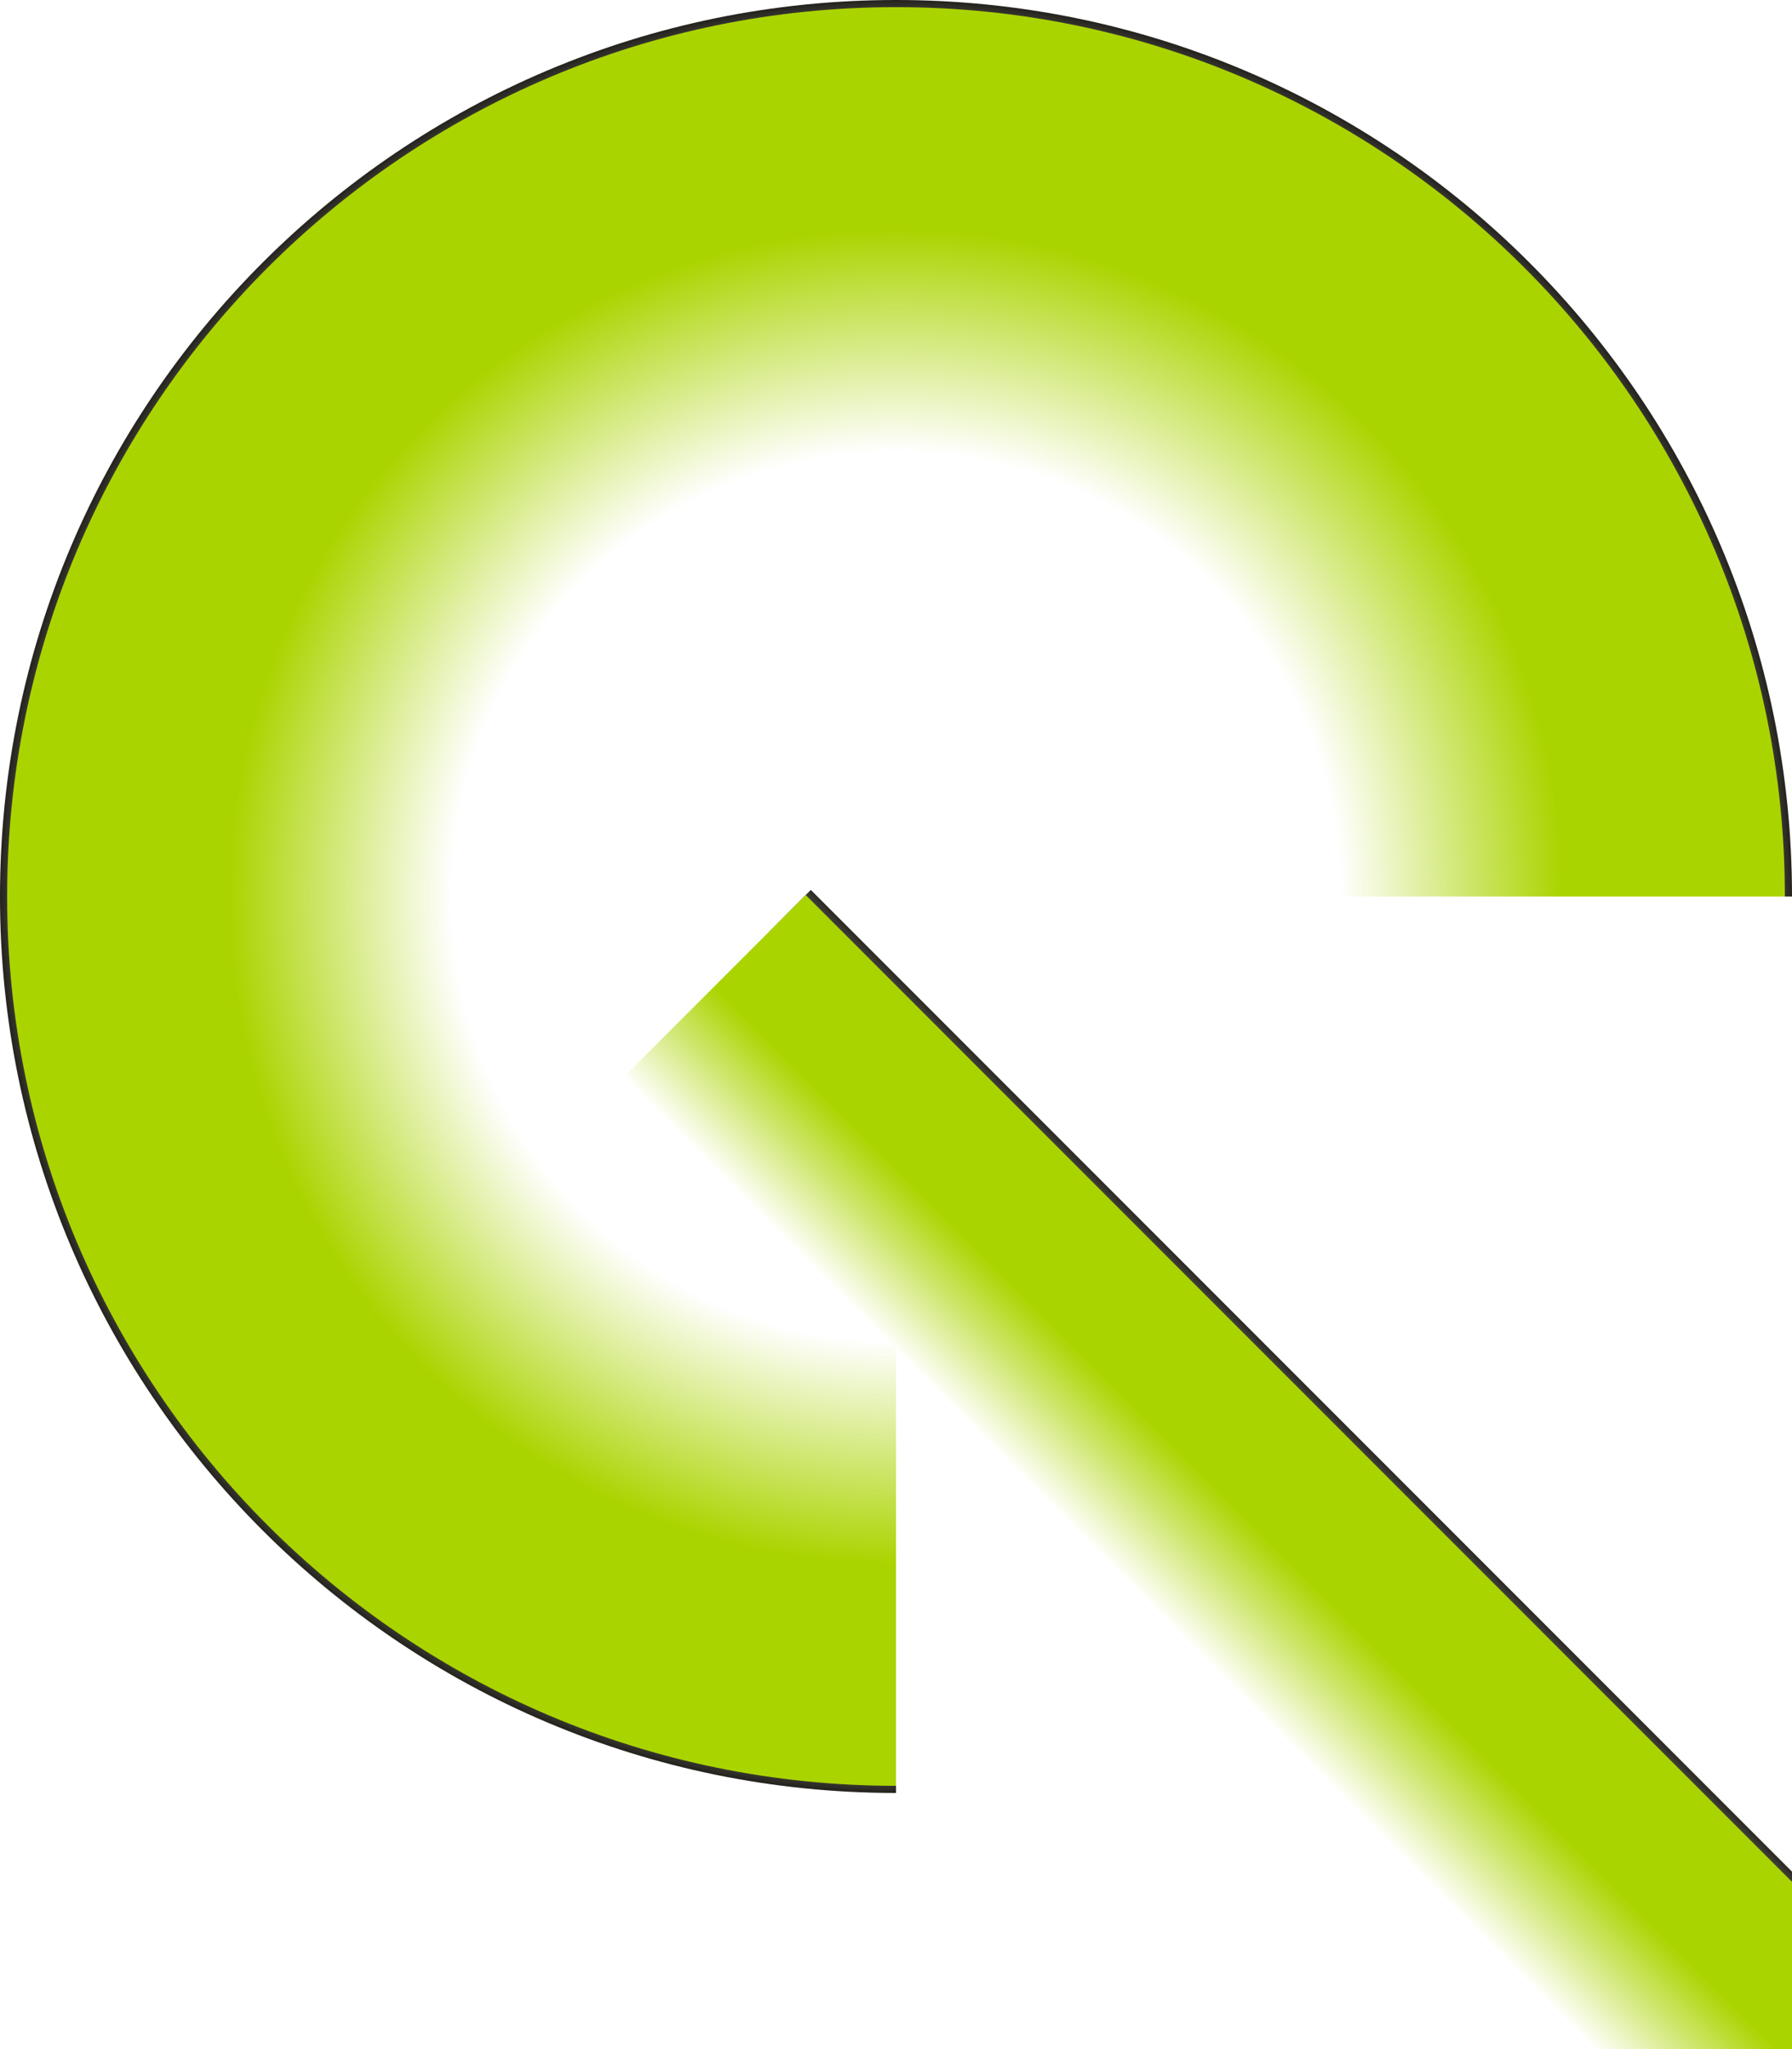 <?xml version="1.0" encoding="UTF-8" standalone="no"?>
<!-- Created with Inkscape (http://www.inkscape.org/) -->
<svg
   xmlns:dc="http://purl.org/dc/elements/1.1/"
   xmlns:cc="http://creativecommons.org/ns#"
   xmlns:rdf="http://www.w3.org/1999/02/22-rdf-syntax-ns#"
   xmlns:svg="http://www.w3.org/2000/svg"
   xmlns="http://www.w3.org/2000/svg"
   xmlns:xlink="http://www.w3.org/1999/xlink"
   xmlns:sodipodi="http://sodipodi.sourceforge.net/DTD/sodipodi-0.dtd"
   xmlns:inkscape="http://www.inkscape.org/namespaces/inkscape"
   width="700"
   height="800"
   id="svg2"
   sodipodi:version="0.32"
   inkscape:version="0.46"
   version="1.0"
   sodipodi:docname="carmeq_logo"
   inkscape:output_extension="org.inkscape.output.svg.inkscape">
  <defs
     id="defs4">
    <linearGradient
       id="linearGradient3312">
      <stop
         style="stop-color:#24221c;stop-opacity:0;"
         offset="0"
         id="stop3314" />
      <stop
         id="stop3320"
         offset="0.9"
         style="stop-color:#24221c;stop-opacity:0;" />
      <stop
         style="stop-color:#24221c;stop-opacity:1;"
         offset="1"
         id="stop3316" />
    </linearGradient>
    <linearGradient
       id="linearGradient3160">
      <stop
         style="stop-color:#aad400;stop-opacity:0;"
         offset="0"
         id="stop3162" />
      <stop
         id="stop3168"
         offset="0.5"
         style="stop-color:#aad400;stop-opacity:0;" />
      <stop
         style="stop-color:#aad400;stop-opacity:1;"
         offset="0.75"
         id="stop3227" />
      <stop
         style="stop-color:#aad400;stop-opacity:1;"
         offset="1"
         id="stop3164" />
    </linearGradient>
    <inkscape:perspective
       sodipodi:type="inkscape:persp3d"
       inkscape:vp_x="0 : 526.18109 : 1"
       inkscape:vp_y="0 : 1000 : 0"
       inkscape:vp_z="744.09448 : 526.18109 : 1"
       inkscape:persp3d-origin="372.04724 : 350.78739 : 1"
       id="perspective10" />
    <radialGradient
       inkscape:collect="always"
       xlink:href="#linearGradient3160"
       id="radialGradient3166"
       cx="350"
       cy="350"
       fx="350"
       fy="350"
       r="350"
       gradientUnits="userSpaceOnUse" />
    <linearGradient
       inkscape:collect="always"
       xlink:href="#linearGradient3160"
       id="linearGradient3178"
       x1="338.571"
       y1="903.038"
       x2="338.571"
       y2="699.745"
       gradientUnits="userSpaceOnUse"
       gradientTransform="matrix(0.707,0.707,-0.707,0.707,809.7,-145.532)" />
    <radialGradient
       inkscape:collect="always"
       xlink:href="#linearGradient3160"
       id="radialGradient3217"
       gradientUnits="userSpaceOnUse"
       cx="350"
       cy="350"
       fx="350"
       fy="350"
       r="350" />
    <linearGradient
       inkscape:collect="always"
       xlink:href="#linearGradient3160"
       id="linearGradient3219"
       gradientUnits="userSpaceOnUse"
       gradientTransform="matrix(0.707,0.707,-0.707,0.707,809.7,-145.532)"
       x1="338.571"
       y1="903.038"
       x2="338.571"
       y2="699.745" />
    <linearGradient
       inkscape:collect="always"
       xlink:href="#linearGradient3160"
       id="linearGradient3222"
       gradientUnits="userSpaceOnUse"
       gradientTransform="matrix(0.707,0.707,-0.707,0.707,809.7,-145.532)"
       x1="338.571"
       y1="903.038"
       x2="338.571"
       y2="699.745" />
    <radialGradient
       inkscape:collect="always"
       xlink:href="#linearGradient3160"
       id="radialGradient3225"
       gradientUnits="userSpaceOnUse"
       cx="350"
       cy="350"
       fx="350"
       fy="350"
       r="350" />
    <radialGradient
       inkscape:collect="always"
       xlink:href="#linearGradient3160"
       id="radialGradient3251"
       gradientUnits="userSpaceOnUse"
       cx="350"
       cy="350"
       fx="350"
       fy="350"
       r="350" />
    <linearGradient
       inkscape:collect="always"
       xlink:href="#linearGradient3160"
       id="linearGradient3253"
       gradientUnits="userSpaceOnUse"
       gradientTransform="matrix(0.707,0.707,-0.707,0.707,809.7,-145.532)"
       x1="338.571"
       y1="903.038"
       x2="338.571"
       y2="699.745" />
    <radialGradient
       inkscape:collect="always"
       xlink:href="#linearGradient3160"
       id="radialGradient3290"
       gradientUnits="userSpaceOnUse"
       cx="350"
       cy="350"
       fx="350"
       fy="350"
       r="350" />
    <radialGradient
       inkscape:collect="always"
       xlink:href="#linearGradient3312"
       id="radialGradient3318"
       cx="350"
       cy="350"
       fx="350"
       fy="350"
       r="350"
       gradientUnits="userSpaceOnUse" />
    <linearGradient
       inkscape:collect="always"
       xlink:href="#linearGradient3312"
       id="linearGradient3328"
       x1="375.859"
       y1="799.859"
       x2="571"
       y2="604.719"
       gradientUnits="userSpaceOnUse"
       gradientTransform="translate(2,-2)" />
    <radialGradient
       inkscape:collect="always"
       xlink:href="#linearGradient3160"
       id="radialGradient3338"
       gradientUnits="userSpaceOnUse"
       cx="350"
       cy="350"
       fx="350"
       fy="350"
       r="350" />
    <linearGradient
       inkscape:collect="always"
       xlink:href="#linearGradient3160"
       id="linearGradient3340"
       gradientUnits="userSpaceOnUse"
       gradientTransform="matrix(0.707,0.707,-0.707,0.707,809.7,-145.532)"
       x1="338.571"
       y1="903.038"
       x2="338.571"
       y2="699.745" />
    <linearGradient
       inkscape:collect="always"
       xlink:href="#linearGradient3160"
       id="linearGradient3343"
       gradientUnits="userSpaceOnUse"
       gradientTransform="matrix(0.707,0.707,-0.707,0.707,809.7,-145.532)"
       x1="338.571"
       y1="903.038"
       x2="338.571"
       y2="699.745" />
    <radialGradient
       inkscape:collect="always"
       xlink:href="#linearGradient3160"
       id="radialGradient3346"
       gradientUnits="userSpaceOnUse"
       cx="350"
       cy="350"
       fx="350"
       fy="350"
       r="350"
       gradientTransform="matrix(0.992,0,0,0.992,2.79,2.79)" />
  </defs>
  <sodipodi:namedview
     id="base"
     pagecolor="#ffffff"
     bordercolor="#666666"
     borderopacity="1.0"
     gridtolerance="10000"
     guidetolerance="10"
     objecttolerance="10"
     inkscape:pageopacity="0.0"
     inkscape:pageshadow="2"
     inkscape:zoom="0.5"
     inkscape:cx="29.421571"
     inkscape:cy="510.44168"
     inkscape:document-units="px"
     inkscape:current-layer="layer2"
     showgrid="false"
     inkscape:window-width="1280"
     inkscape:window-height="977"
     inkscape:window-x="-4"
     inkscape:window-y="-4" />
  <g
     inkscape:label="Layer 1"
     inkscape:groupmode="layer"
     id="layer1"
     sodipodi:insensitive="true">
    <path
       style="fill:url(#radialGradient3318);fill-opacity:1;fill-rule:nonzero;stroke:none;stroke-width:2;stroke-linecap:butt;stroke-linejoin:miter;stroke-miterlimit:4;stroke-dasharray:none;stroke-dashoffset:0;stroke-opacity:1"
       d="M 350,700 L 350,350 L 700,350 C 700,156.8 543.2,1e-05 350,0 C 156.8,0 1e-05,156.8 0,350 C 0,543.2 156.8,700 350,700 z"
       id="path3306" />
    <path
       style="fill:url(#linearGradient3328);fill-opacity:1;fill-rule:nonzero;stroke:none;stroke-width:2;stroke-linecap:butt;stroke-linejoin:miter;stroke-miterlimit:4;stroke-dasharray:none;stroke-dashoffset:0;stroke-opacity:1"
       d="M 625.875,798 L 702,798 L 702,732.719 L 316.719,347.438 L 246,418.156 L 625.875,798 z"
       id="path3308" />
  </g>
  <g
     inkscape:groupmode="layer"
     id="layer2"
     inkscape:label="front"
     style="display:inline">
    <path
       style="fill:url(#radialGradient3346);fill-opacity:1;fill-rule:nonzero;stroke:none;stroke-width:2;stroke-linecap:butt;stroke-linejoin:miter;stroke-miterlimit:4;stroke-dasharray:none;stroke-dashoffset:0;stroke-opacity:1"
       d="M 350,697.21 L 350,350 L 697.21,350 C 697.21,158.34 541.66,2.79 350,2.79 C 158.34,2.79 2.79,158.34 2.79,350 C 2.79,541.66 158.34,697.21 350,697.21 z"
       id="path2383" />
    <path
       style="fill:url(#linearGradient3343);fill-opacity:1;fill-rule:nonzero;stroke:none;stroke-width:2;stroke-linecap:butt;stroke-linejoin:miter;stroke-miterlimit:4;stroke-dasharray:none;stroke-dashoffset:0;stroke-opacity:1"
       d="M 623.875,800 L 700,800 L 700,734.719 L 314.719,349.438 L 244,420.156 L 623.875,800 z"
       id="rect3170" />
  </g>
</svg>
